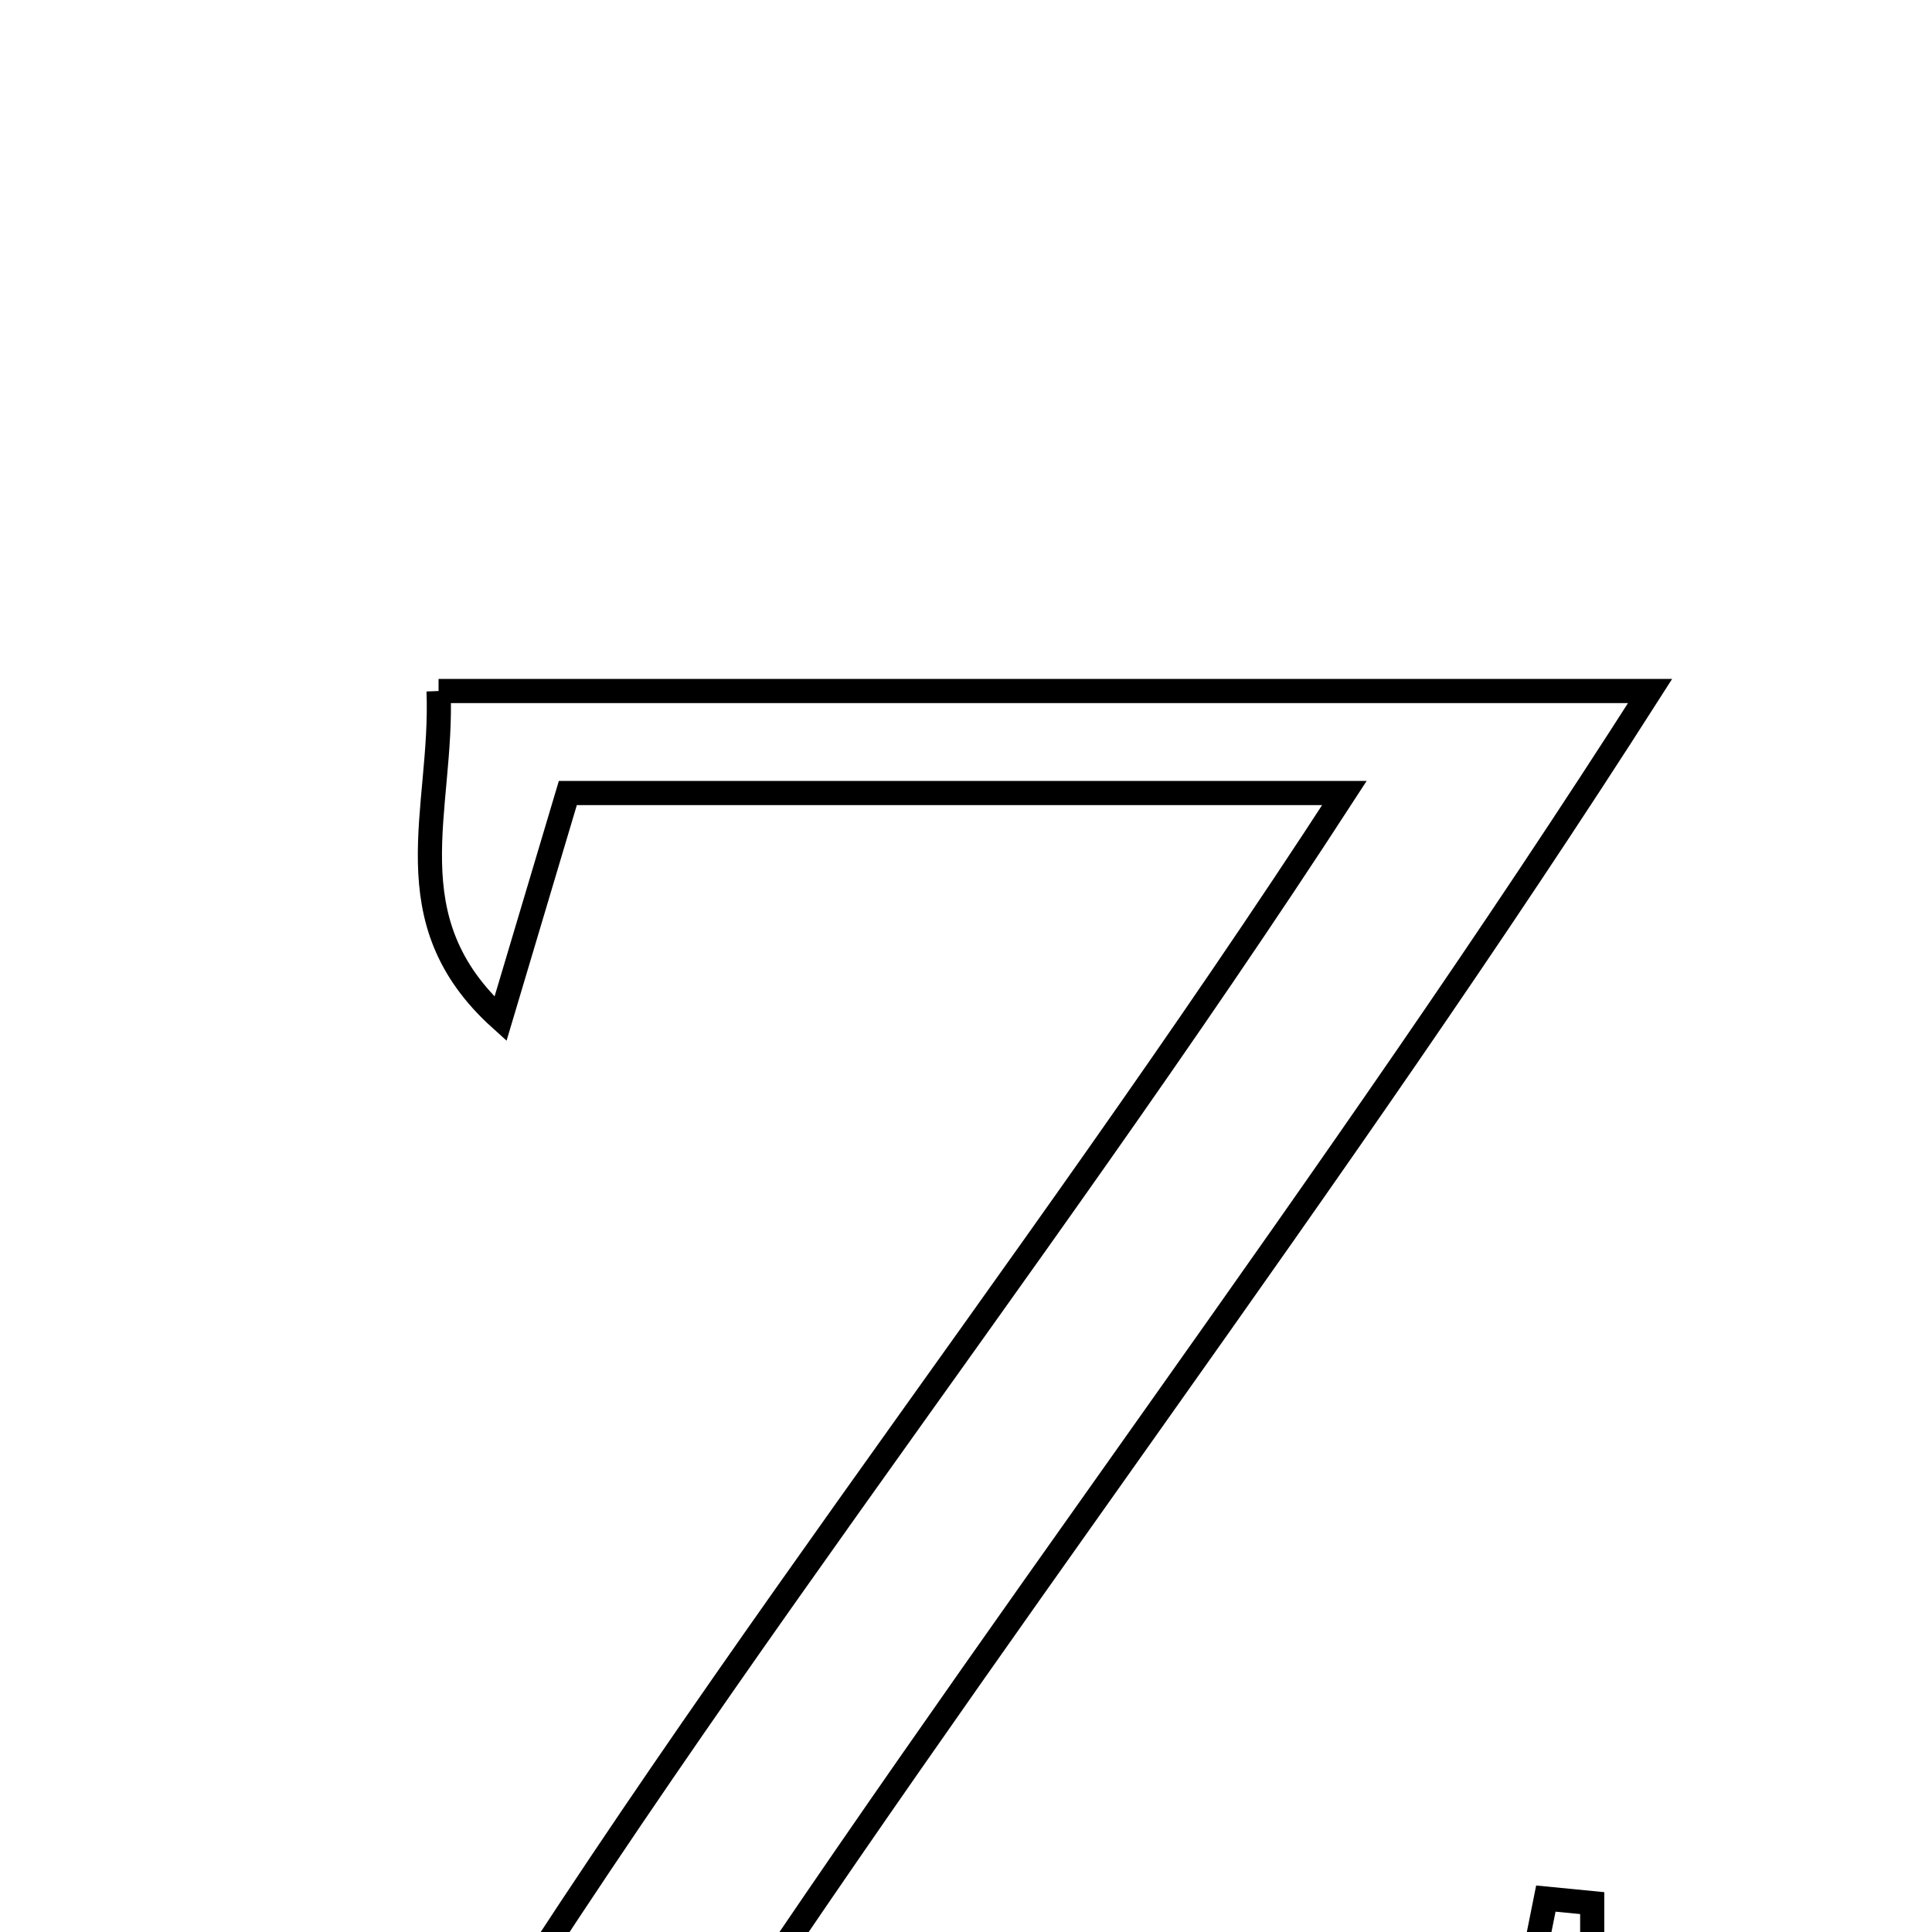<svg xmlns="http://www.w3.org/2000/svg" viewBox="0.0 0.0 24.0 24.0" height="200px" width="200px"><path fill="none" stroke="black" stroke-width=".3" stroke-opacity="1.0"  filling="0" d="M5.448 8.584 C10.314 8.584 15.08 8.584 20.498 8.584 C16.541 14.783 12.259 20.292 8.233 26.441 C11.9 26.441 15.175 26.441 18.631 26.441 C18.846 25.367 19.024 24.476 19.203 23.585 C19.395 23.604 19.587 23.622 19.779 23.641 C19.779 24.987 19.779 26.332 19.779 27.784 C14.887 27.784 9.998 27.784 4.532 27.784 C8.29 21.401 12.714 15.998 16.701 9.851 C13.27 9.851 10.265 9.851 7.054 9.851 C6.815 10.653 6.548 11.547 6.217 12.657 C4.848 11.422 5.507 10.068 5.448 8.584"></path></svg>
